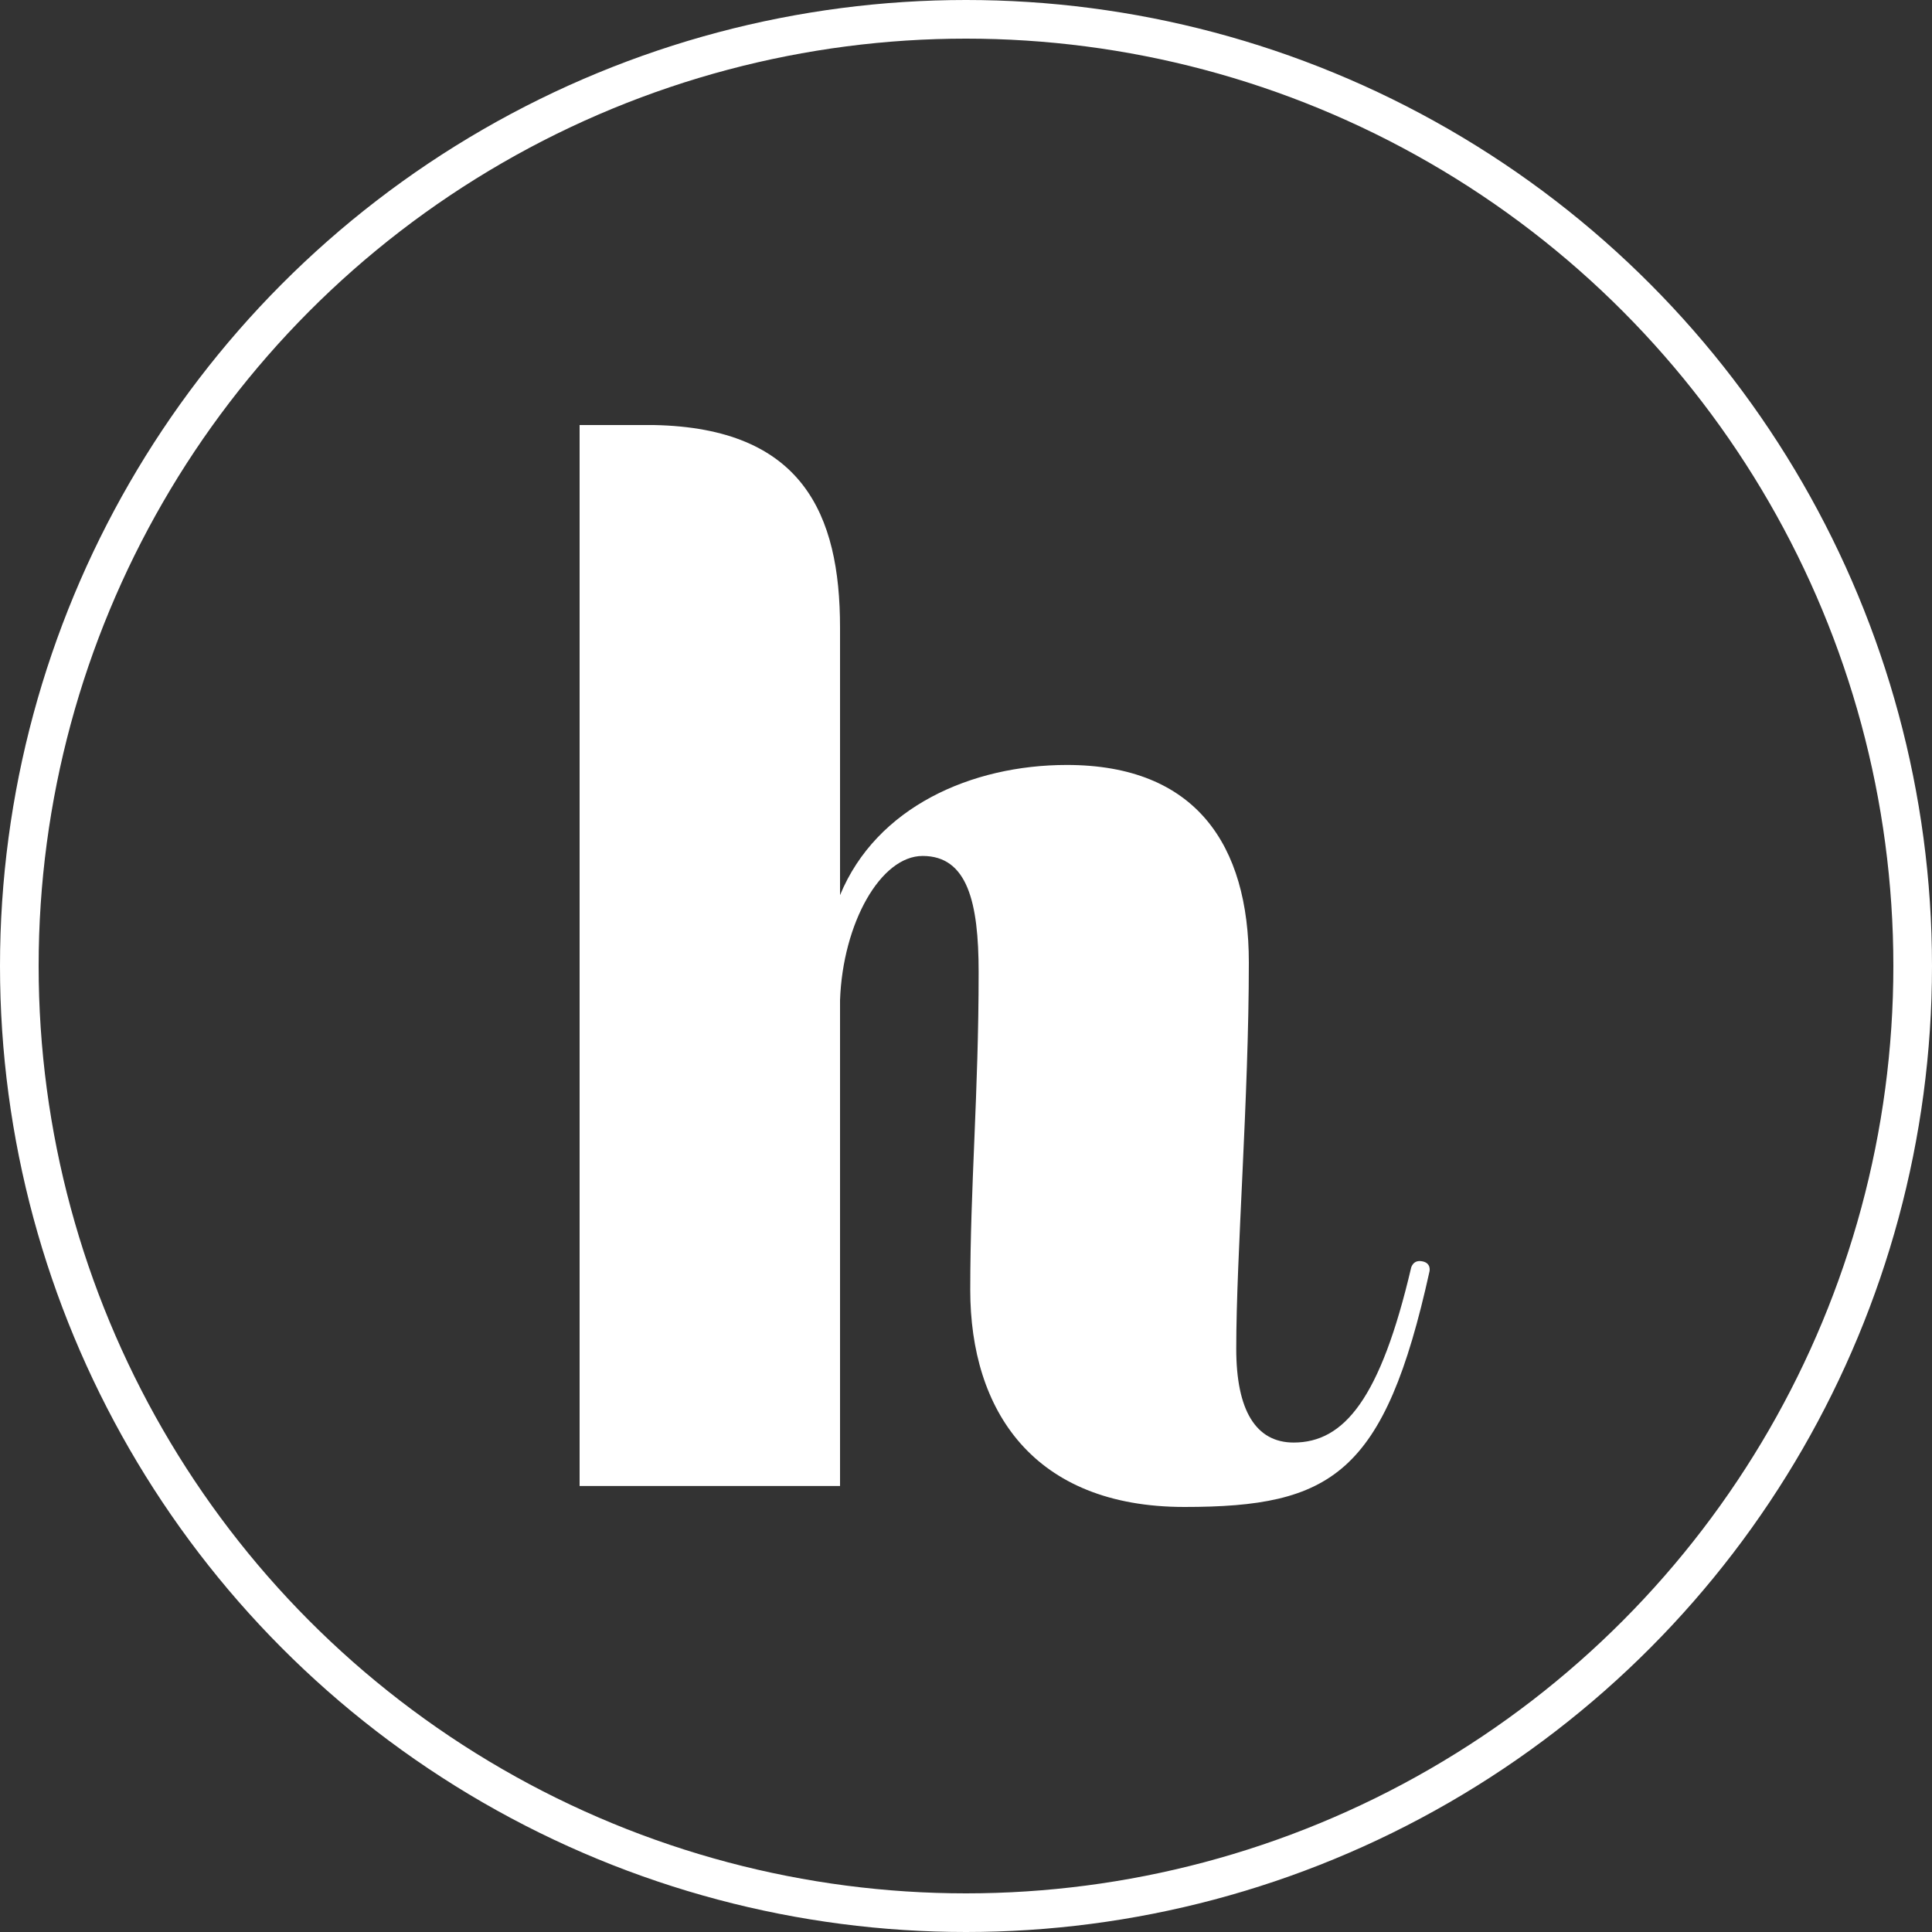 <?xml version="1.0" encoding="UTF-8"?>
<svg width="50px" height="50px" viewBox="0 0 50 50" version="1.1" xmlns="http://www.w3.org/2000/svg" xmlns:xlink="http://www.w3.org/1999/xlink">
    <rect x="0" y="0" width="50" height="50" fill="#333333" stroke="none"/>
    <!-- Generator: Sketch 46.2 (44496) - http://www.bohemiancoding.com/sketch -->
    <title>Group 10</title>
    <desc>Created with Sketch.</desc>
    <defs></defs>
    <g id="Page-1" stroke="none" stroke-width="1" fill="none" fill-rule="evenodd">
        <g id="Desktop-Copy-3" transform="translate(-24, -24)">
            <g id="Group-10" transform="translate(24, 24)">
                <path d="M25.327,25.159 C25.327,23.347 25.037,22.152 23.878,22.152 C22.79,22.152 21.812,23.891 21.74,25.884 L21.74,38.457 L15,38.457 L15,11 L16.92,11 C20.769,11.074 21.74,13.305 21.74,16.238 L21.74,23.166 C22.682,20.884 25.146,19.797 27.61,19.797 C30.943,19.797 32.32,21.862 32.32,24.905 C32.32,28.42 31.994,32.478 31.994,34.906 C31.994,36.5 32.501,37.333 33.48,37.333 C34.784,37.333 35.726,36.202 36.523,32.796 C36.575,32.662 36.676,32.612 36.824,32.646 C37.047,32.698 36.995,32.905 36.995,32.905 C35.835,38.159 34.458,39 30.653,39 C26.74,39 25.11,36.5 25.11,33.384 C25.11,30.666 25.327,28.311 25.327,25.159 Z" id="h" fill="#FFFFFF"></path>
                <circle id="Oval" stroke="#FFFFFF" cx="25" cy="25" r="24.5"></circle>
            </g>
        </g>
    </g>
</svg>
